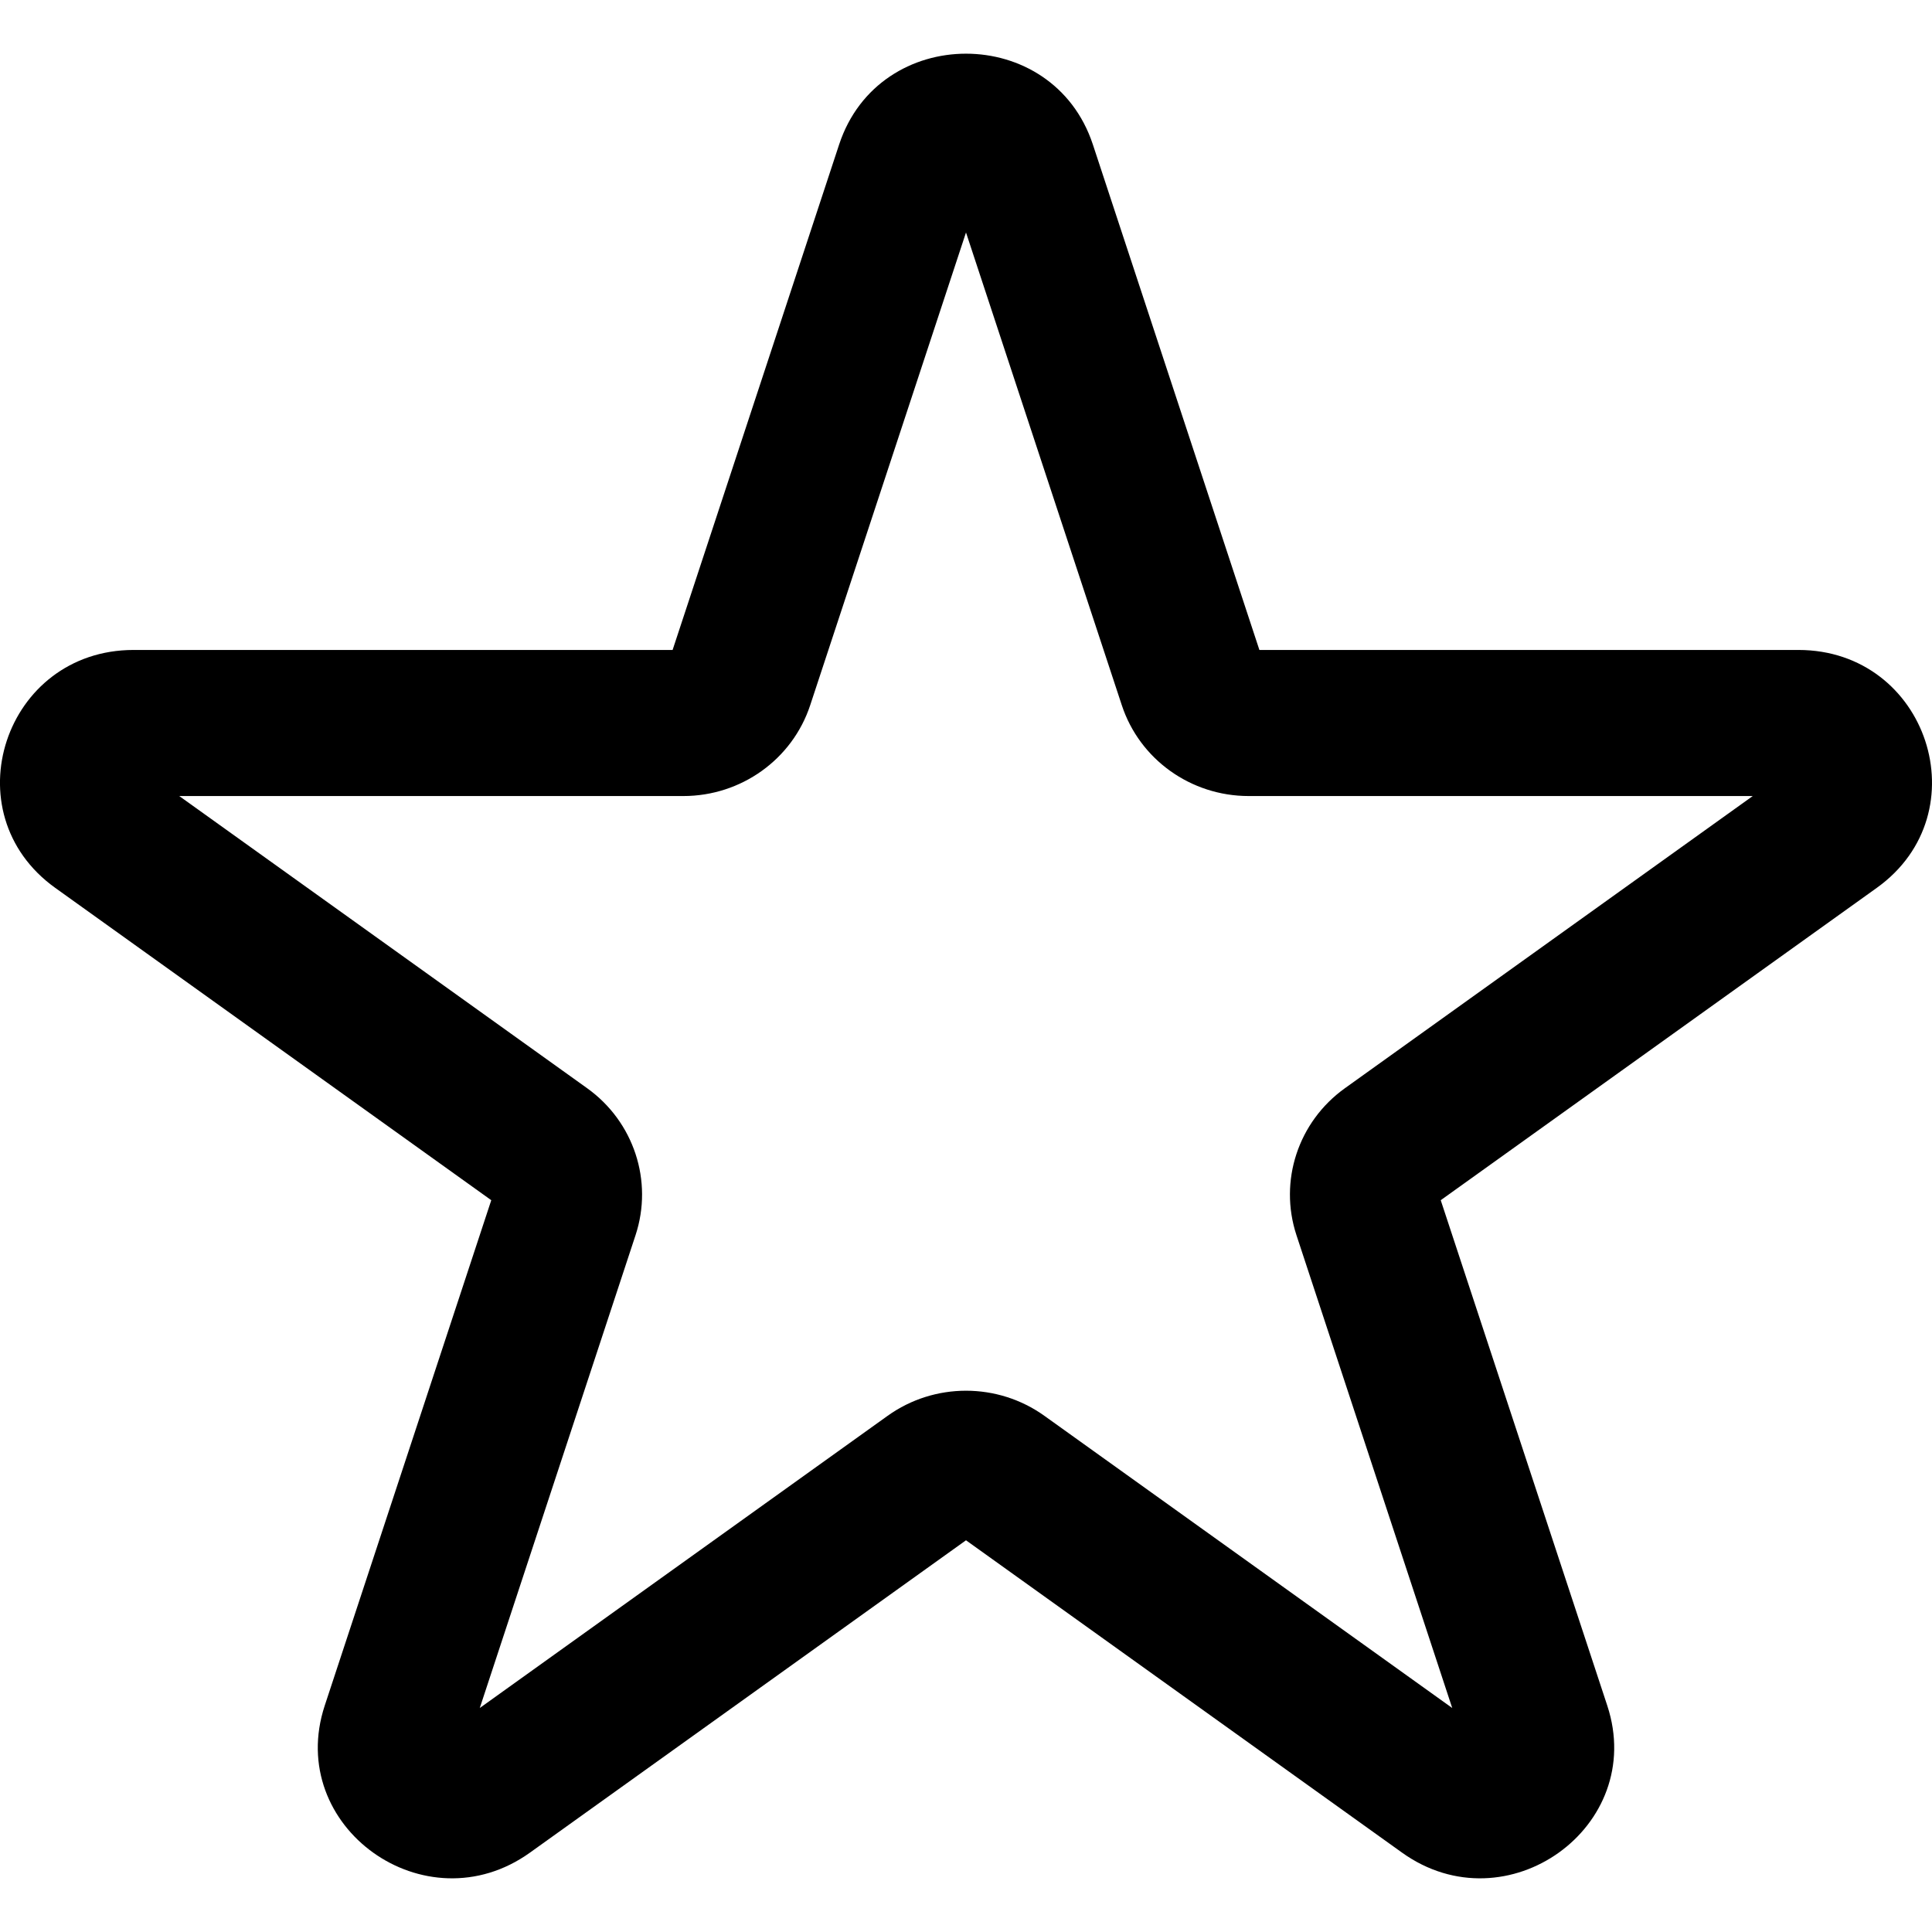 <svg width="36" height="36" viewBox="0 0 36 36" fill="none" xmlns="http://www.w3.org/2000/svg">
<g clip-path="url(#clip0_520_938)">
<path fill-rule="evenodd" clip-rule="evenodd" d="M20.364 2.693C19.62 0.436 16.38 0.436 15.636 2.693L12.533 12.111H2.49C0.082 12.111 -0.919 15.148 1.029 16.544L9.154 22.364L6.051 31.781C5.307 34.039 7.927 35.916 9.875 34.521L18 28.701L26.125 34.521C28.073 35.916 30.693 34.039 29.949 31.781L26.846 22.364L34.971 16.544C36.919 15.148 35.917 12.111 33.51 12.111H23.467L20.364 2.693ZM15.097 13.14L18 4.332L20.903 13.14C21.235 14.15 22.19 14.833 23.267 14.833H32.66L25.061 20.277C24.189 20.901 23.825 22.007 24.158 23.017L27.06 31.826L19.461 26.382C18.59 25.758 17.41 25.758 16.539 26.382L8.94 31.826L11.842 23.017C12.175 22.007 11.811 20.901 10.94 20.277L3.34 14.833H12.733C13.81 14.833 14.764 14.15 15.097 13.14Z" fill="black"/>
</g>
<defs>
<clipPath id="clip0_520_938">
<rect width="36" height="36" fill="white"/>
</clipPath>
</defs>
</svg>
